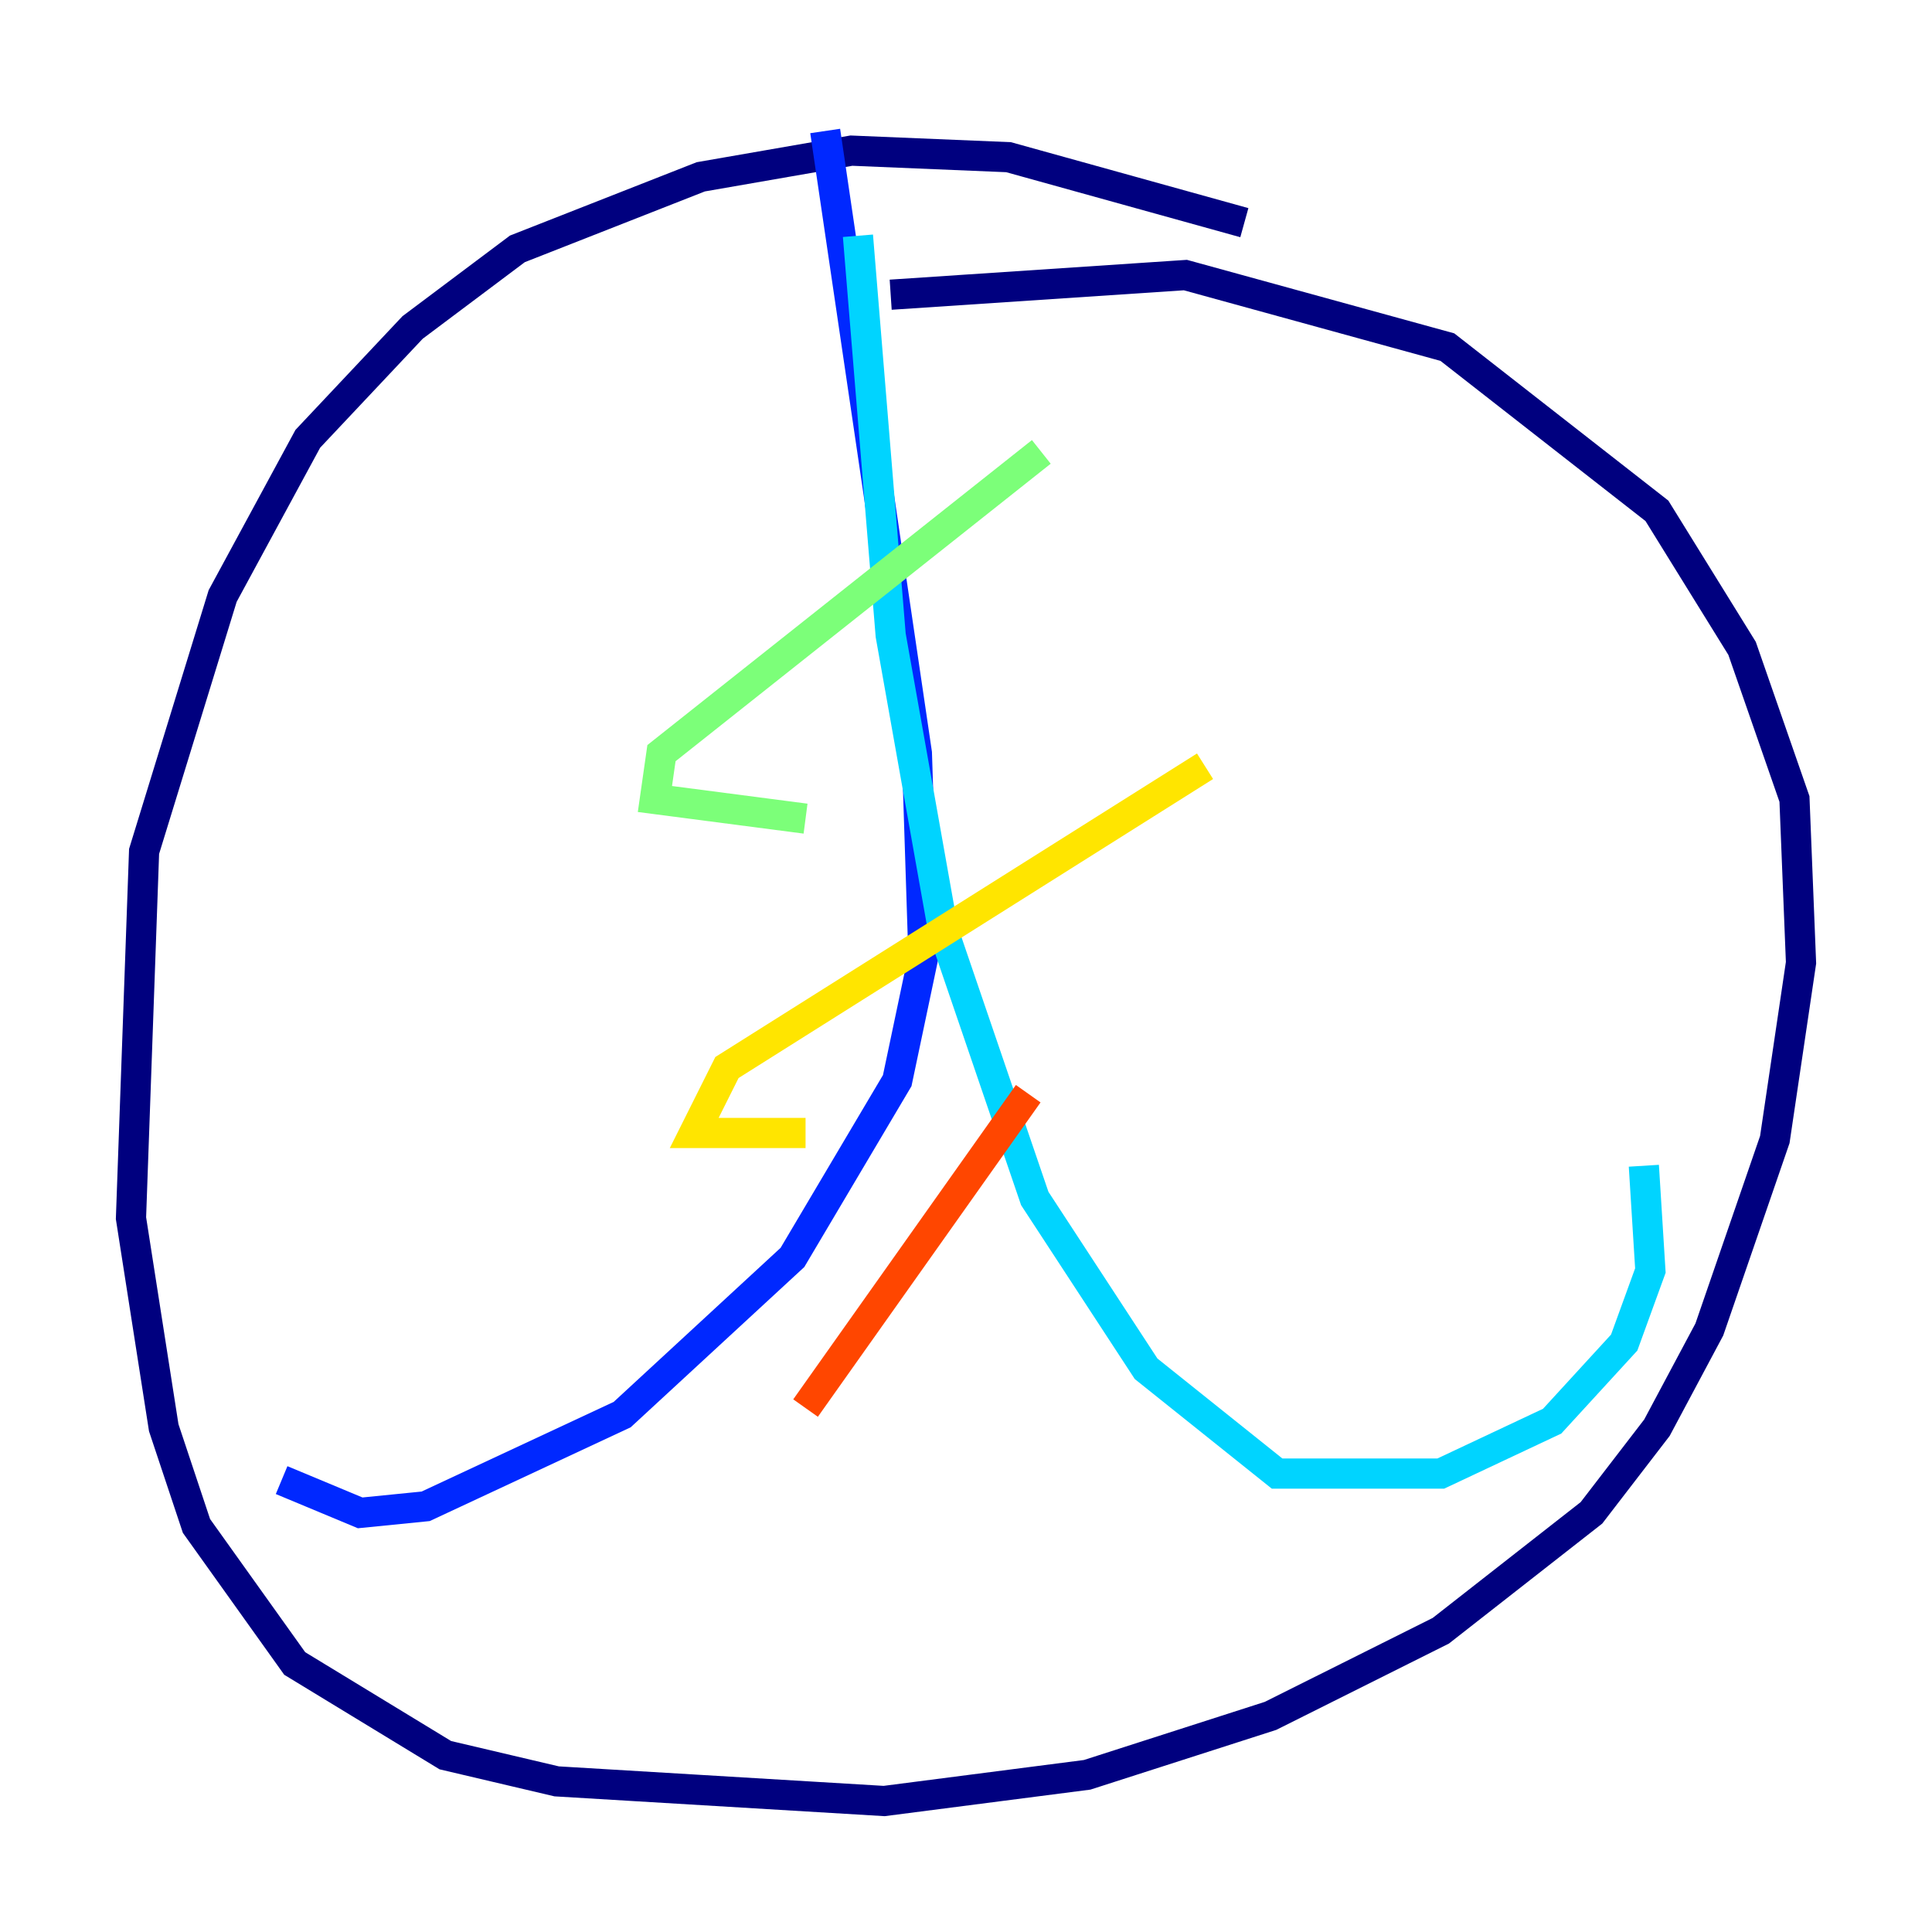<?xml version="1.0" encoding="utf-8" ?>
<svg baseProfile="tiny" height="128" version="1.2" viewBox="0,0,128,128" width="128" xmlns="http://www.w3.org/2000/svg" xmlns:ev="http://www.w3.org/2001/xml-events" xmlns:xlink="http://www.w3.org/1999/xlink"><defs /><polyline fill="none" points="82.441,14.752 66.82,10.414 56.407,9.98 46.427,11.715 34.278,16.488 27.336,21.695 20.393,29.071 14.752,39.485 9.546,56.407 8.678,80.705 10.848,94.59 13.017,101.098 19.525,110.21 29.505,116.285 36.881,118.02 58.576,119.322 72.027,117.586 84.176,113.681 95.458,108.041 105.437,100.231 109.776,94.59 113.248,88.081 117.586,75.498 119.322,63.783 118.888,52.936 115.417,42.956 109.776,33.844 95.891,22.997 78.536,18.224 59.01,19.525" stroke="#00007f" stroke-width="2" /><polyline fill="none" points="54.671,8.678 60.746,49.898 61.18,63.349 59.444,71.593 52.502,83.308 41.22,93.722 28.203,99.797 23.864,100.231 18.658,98.061" stroke="#0028ff" stroke-width="2" /><polyline fill="none" points="56.841,15.62 59.01,42.088 62.481,61.614 68.556,79.403 75.932,90.685 84.61,97.627 95.458,97.627 102.834,94.156 107.607,88.949 109.342,84.176 108.909,77.234" stroke="#00d4ff" stroke-width="2" /><polyline fill="none" points="68.99,29.939 43.824,49.898 43.39,52.936 53.37,54.237" stroke="#7cff79" stroke-width="2" /><polyline fill="none" points="79.837,50.766 48.163,70.725 45.993,75.064 53.37,75.064" stroke="#ffe500" stroke-width="2" /><polyline fill="none" points="68.122,72.461 53.37,93.288" stroke="#ff4600" stroke-width="2" /><polyline fill="none" points="72.461,96.325 72.461,96.325" stroke="#7f0000" stroke-width="2" /></svg>